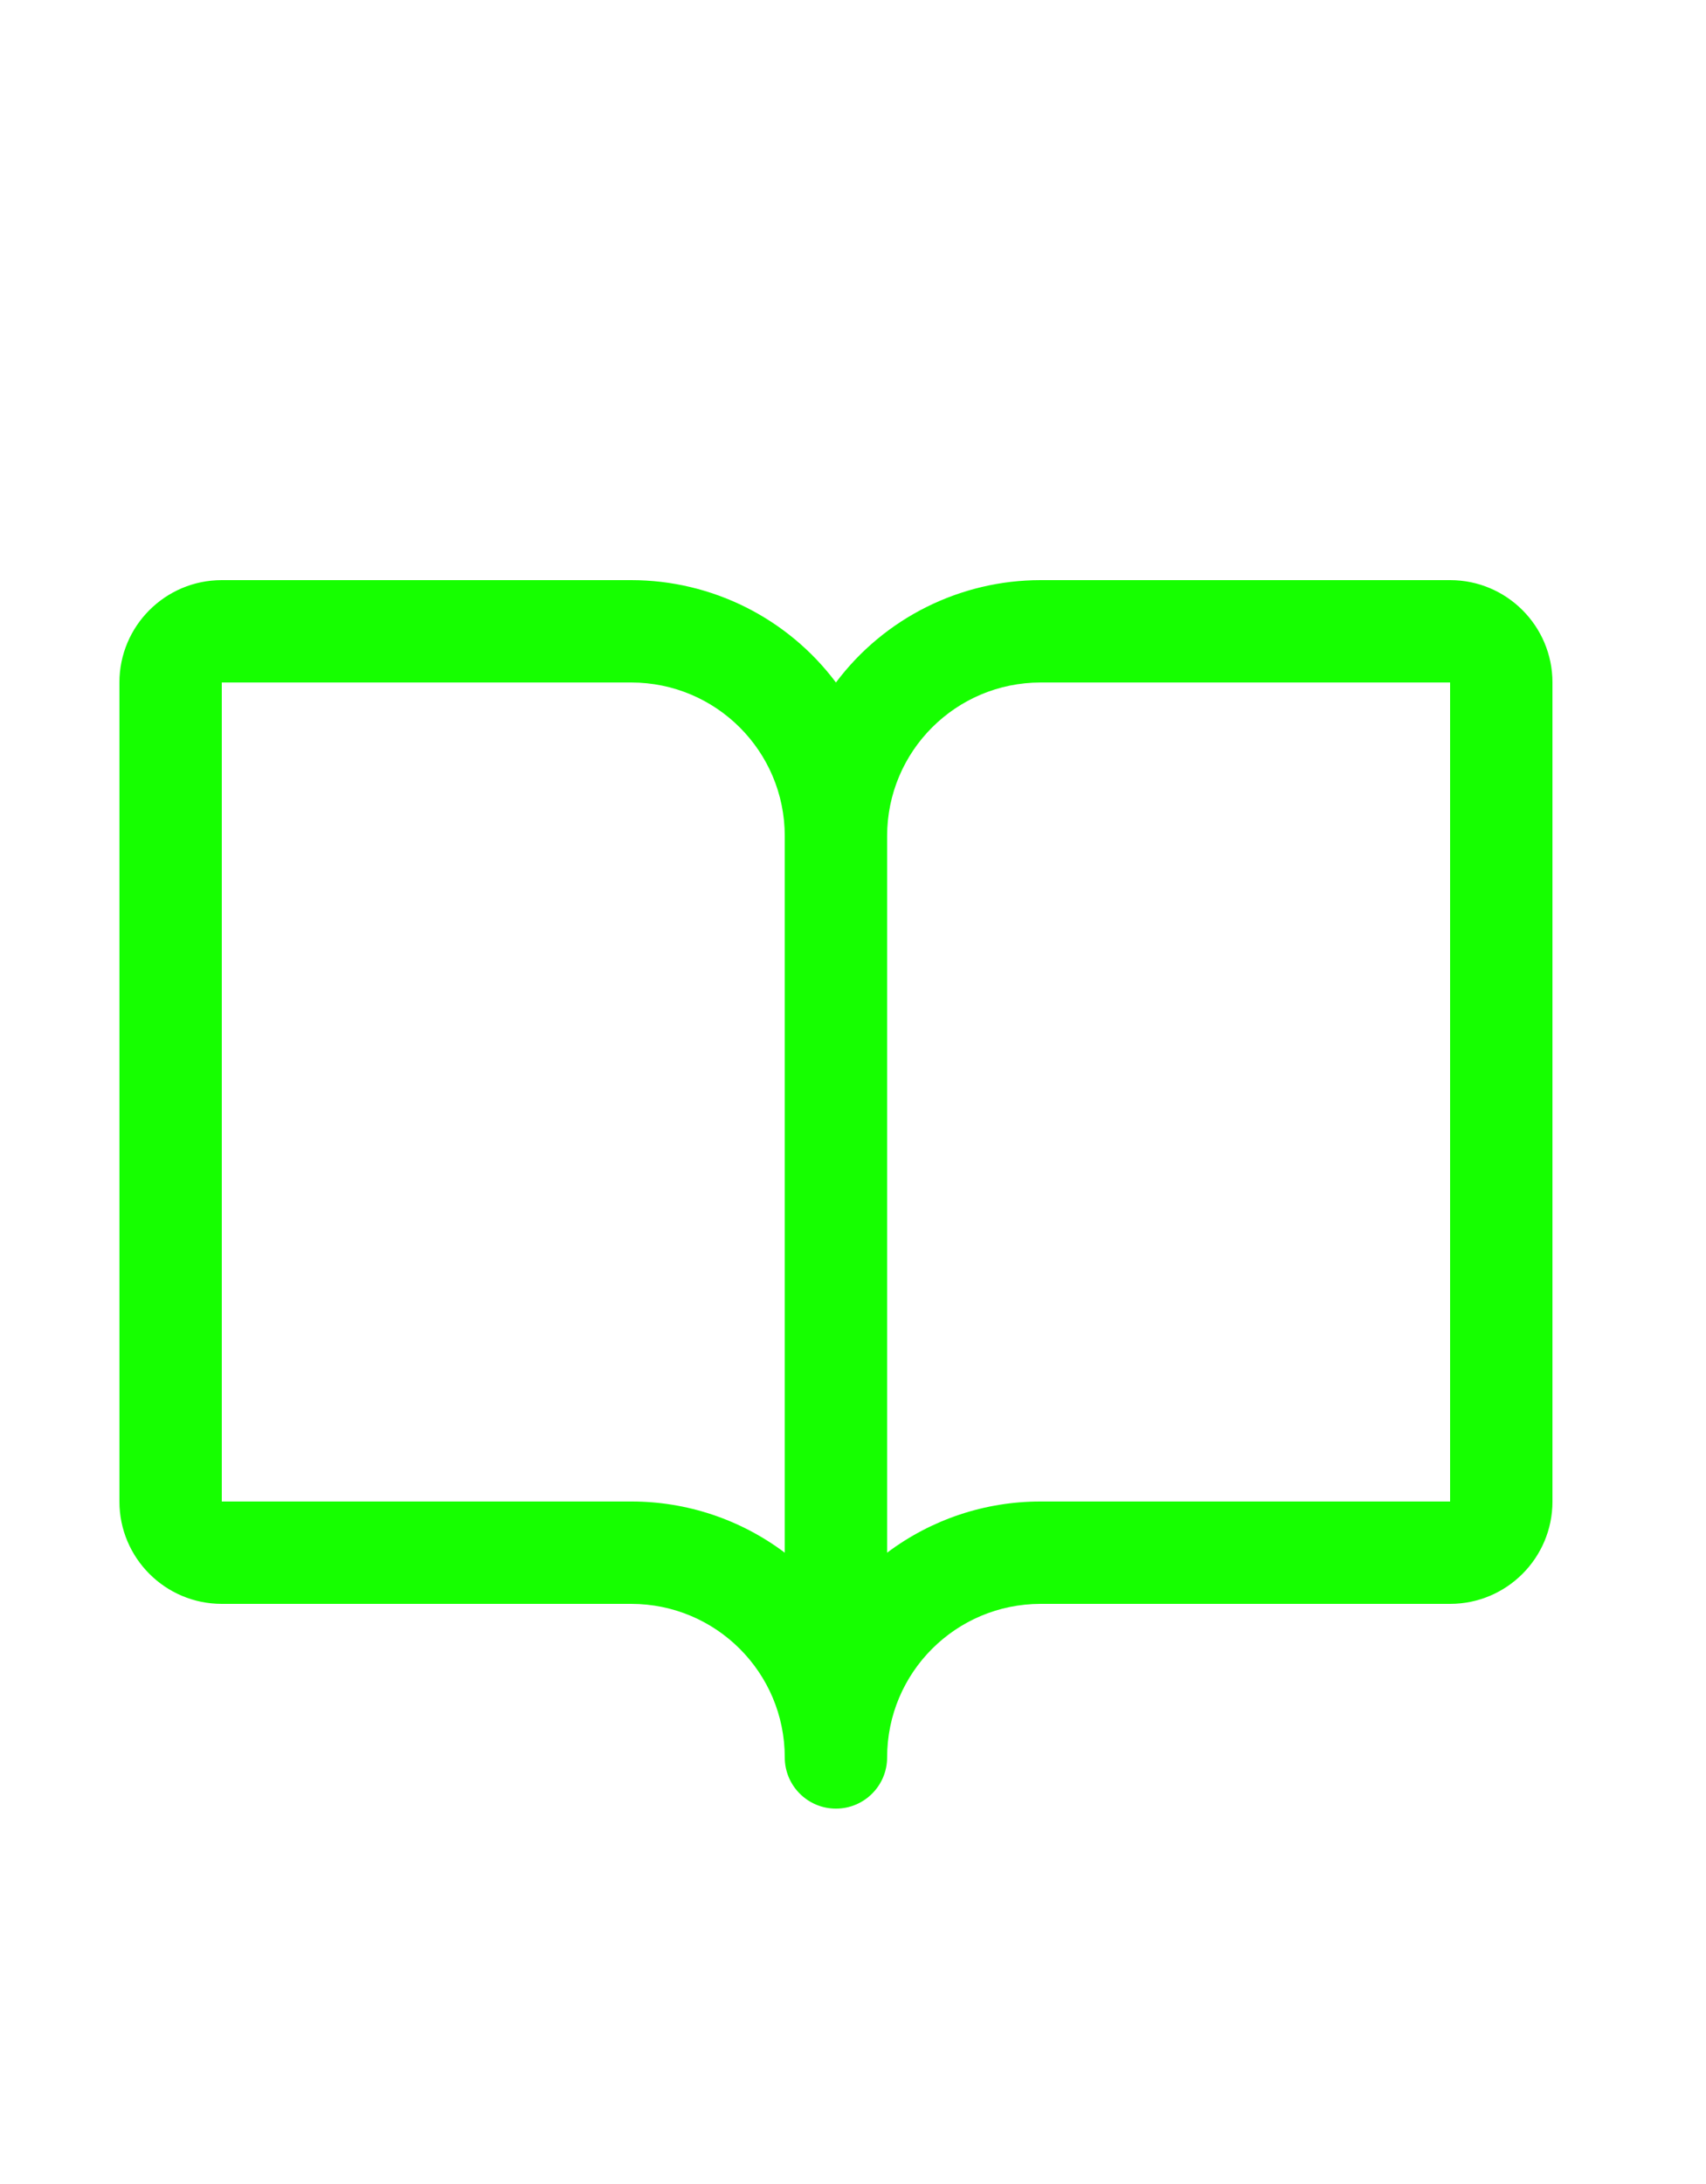 <svg width="25" height="32" viewBox="0 0 25 32" fill="none" xmlns="http://www.w3.org/2000/svg">
<g clip-path="url(#clip0_114_13240)">
<path fill-rule="evenodd" clip-rule="evenodd" d="M21.25 8.5H15.25C14.07 8.5 12.958 9.056 12.25 10C11.542 9.056 10.43 8.5 9.25 8.5H3.25C2.422 8.5 1.75 9.172 1.75 10V22C1.75 22.828 2.422 23.5 3.25 23.5H9.25C10.493 23.5 11.5 24.507 11.5 25.75C11.5 26.164 11.836 26.5 12.25 26.5C12.664 26.5 13 26.164 13 25.75C13 24.507 14.007 23.5 15.25 23.5H21.25C22.078 23.5 22.75 22.828 22.75 22V10C22.75 9.172 22.078 8.5 21.25 8.5ZM9.25 22H3.25V10H9.25C10.493 10 11.5 11.007 11.5 12.25V22.75C10.851 22.262 10.062 21.999 9.25 22ZM21.25 22H15.25C14.438 21.999 13.649 22.262 13 22.75V12.25C13 11.007 14.007 10 15.25 10H21.25V22Z" fill="#16FF00"/>
</g>
<defs>
<clipPath id="clip0_114_13240">
<rect width="24" height="24" fill="white" transform="translate(0.25 4)"/>
</clipPath>
</defs>
</svg>
